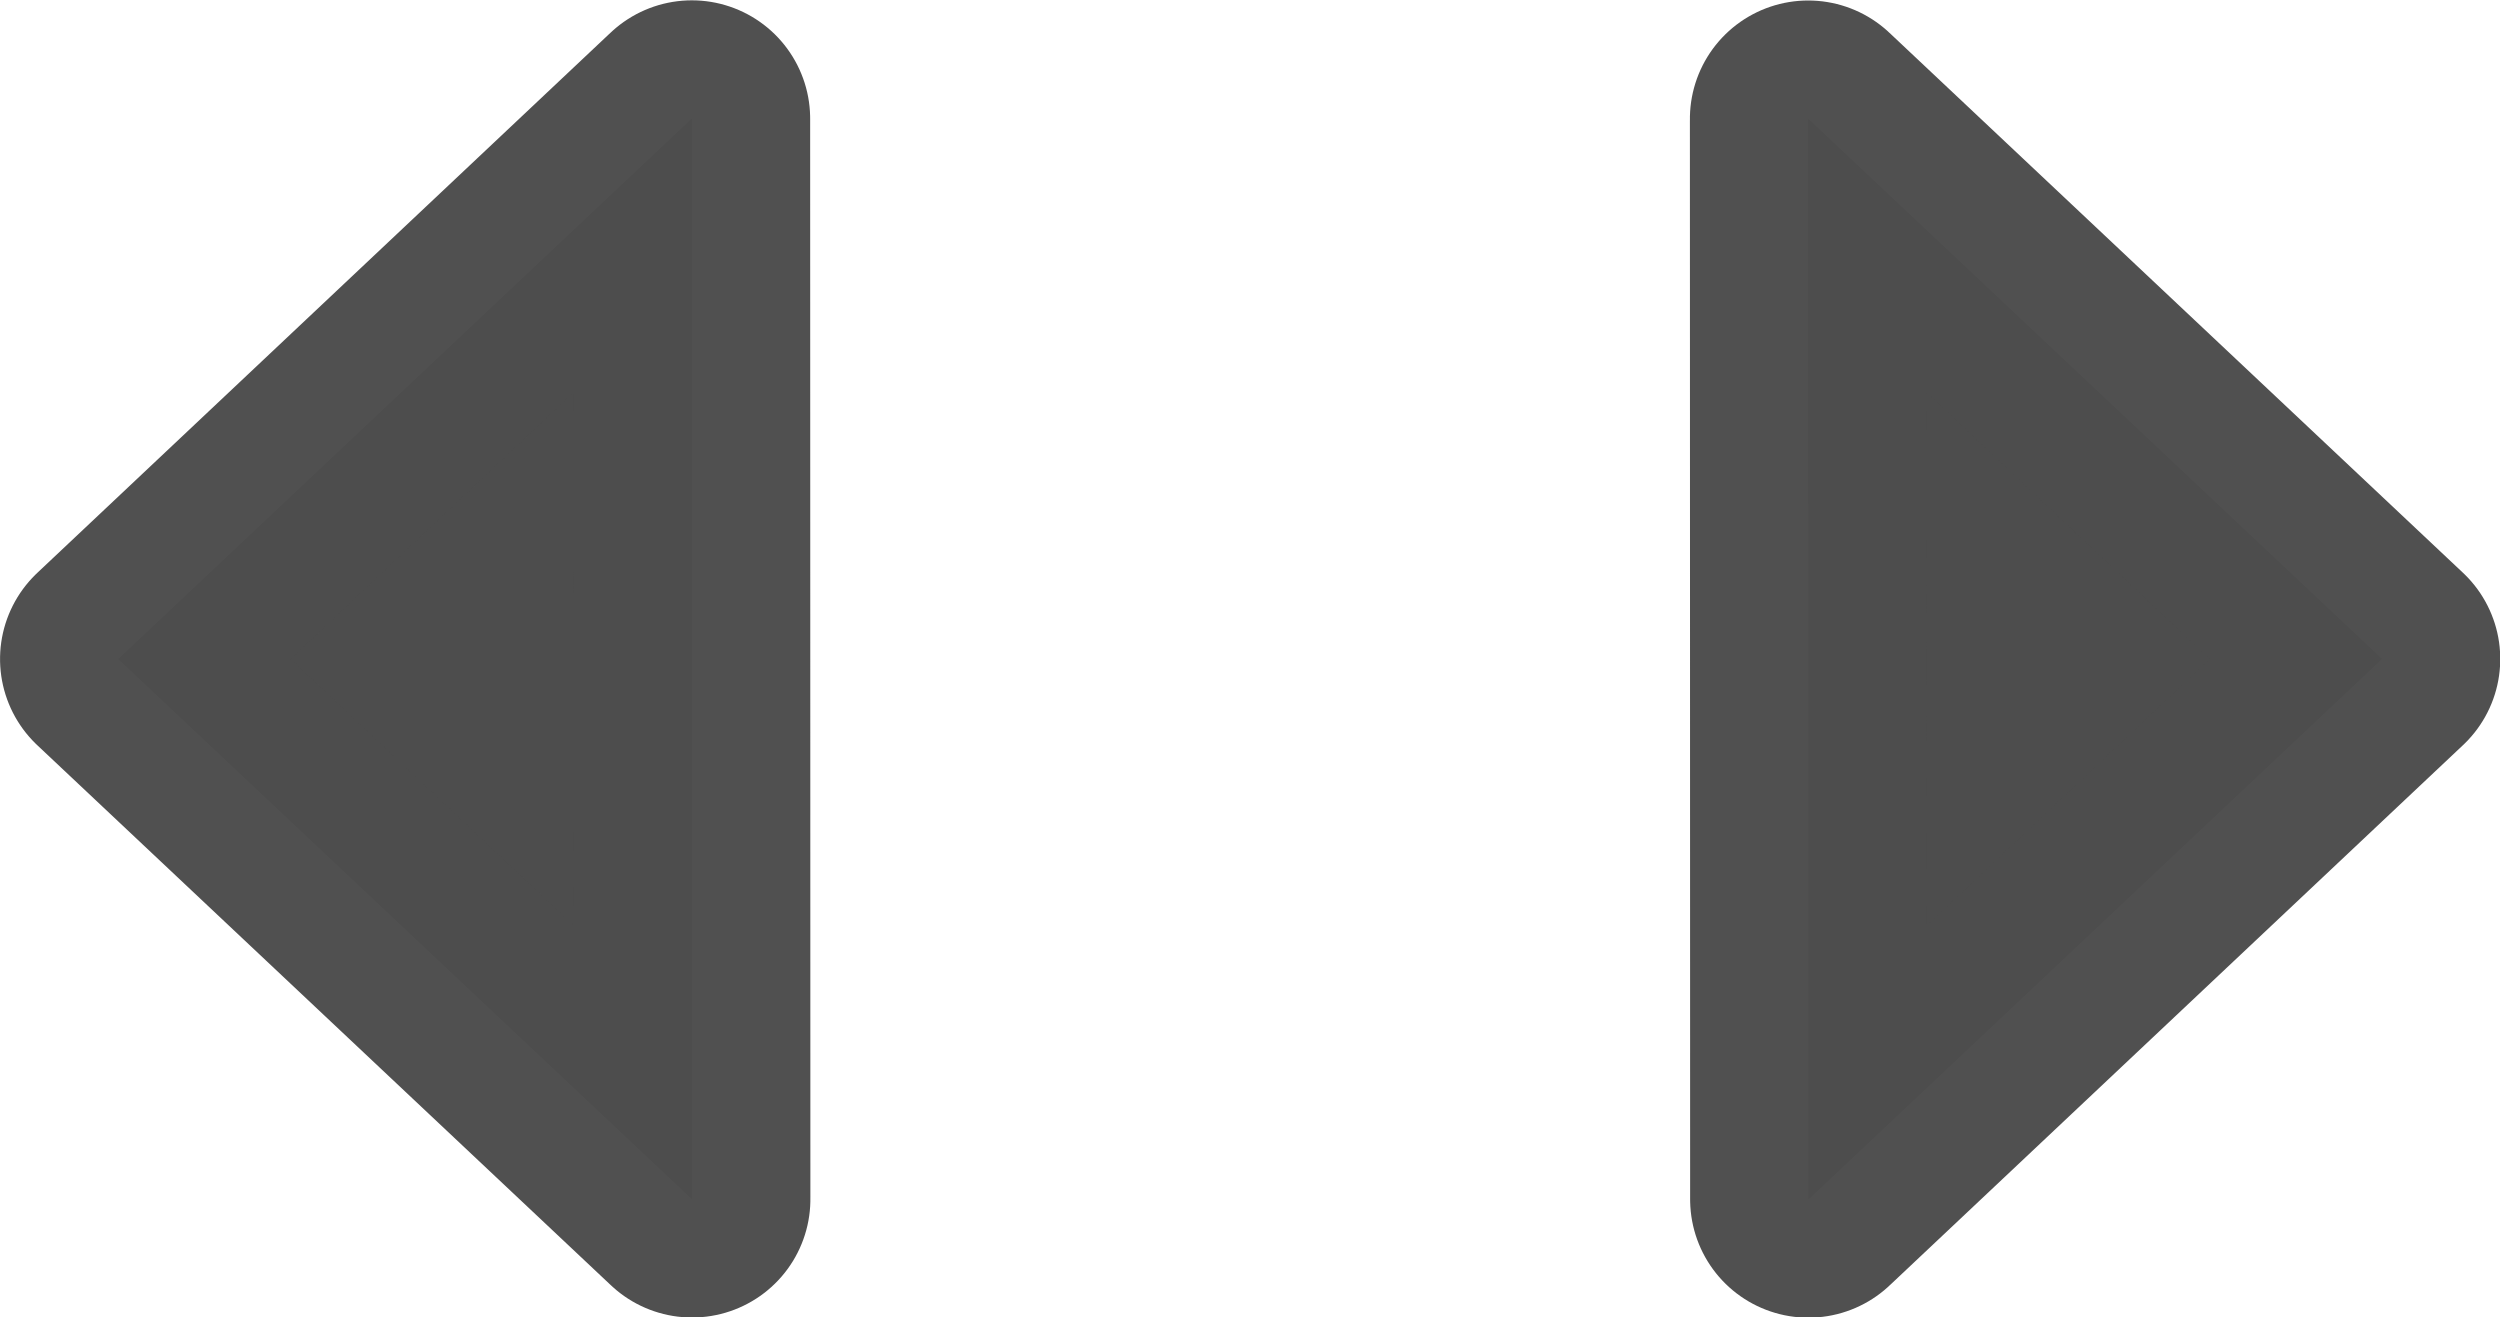 <?xml version="1.0" encoding="UTF-8" standalone="no"?>
<!-- Created with Inkscape (http://www.inkscape.org/) -->

<svg
   width="5.553mm"
   height="2.926mm"
   viewBox="0 0 5.553 2.926"
   version="1.1"
   id="svg1"
   xml:space="preserve"
   xmlns="http://www.w3.org/2000/svg"
   xmlns:svg="http://www.w3.org/2000/svg"><defs
     id="defs1" /><g
     id="layer1"
     transform="translate(-62.555,-120.923)"><g
       id="arrow-double-leftright-darkgray"
       transform="matrix(1.9461599e-4,0.903,-0.903,1.9461599e-4,126.099,79.562)"
       style="stroke-linecap:round;stroke-linejoin:round"><path
         style="fill:#4d4d4d;fill-opacity:1;stroke:#4d4d4d;stroke-width:0.582;stroke-linecap:round;stroke-linejoin:round;stroke-miterlimit:3;stroke-dasharray:none;stroke-opacity:0.978;paint-order:normal"
         d="m 46.081,68.678 1.329,1.411 1.329,-1.411 z"
         id="path6-1-4-7" /><path
         style="fill:#4d4d4d;fill-opacity:1;stroke:#4d4d4d;stroke-width:0.582;stroke-linecap:round;stroke-linejoin:round;stroke-miterlimit:3;stroke-dasharray:none;stroke-opacity:0.978;paint-order:normal"
         d="m 48.74,65.932 -1.329,-1.411 -1.329,1.411 z"
         id="path6-1-2-8-0" /></g></g></svg>
